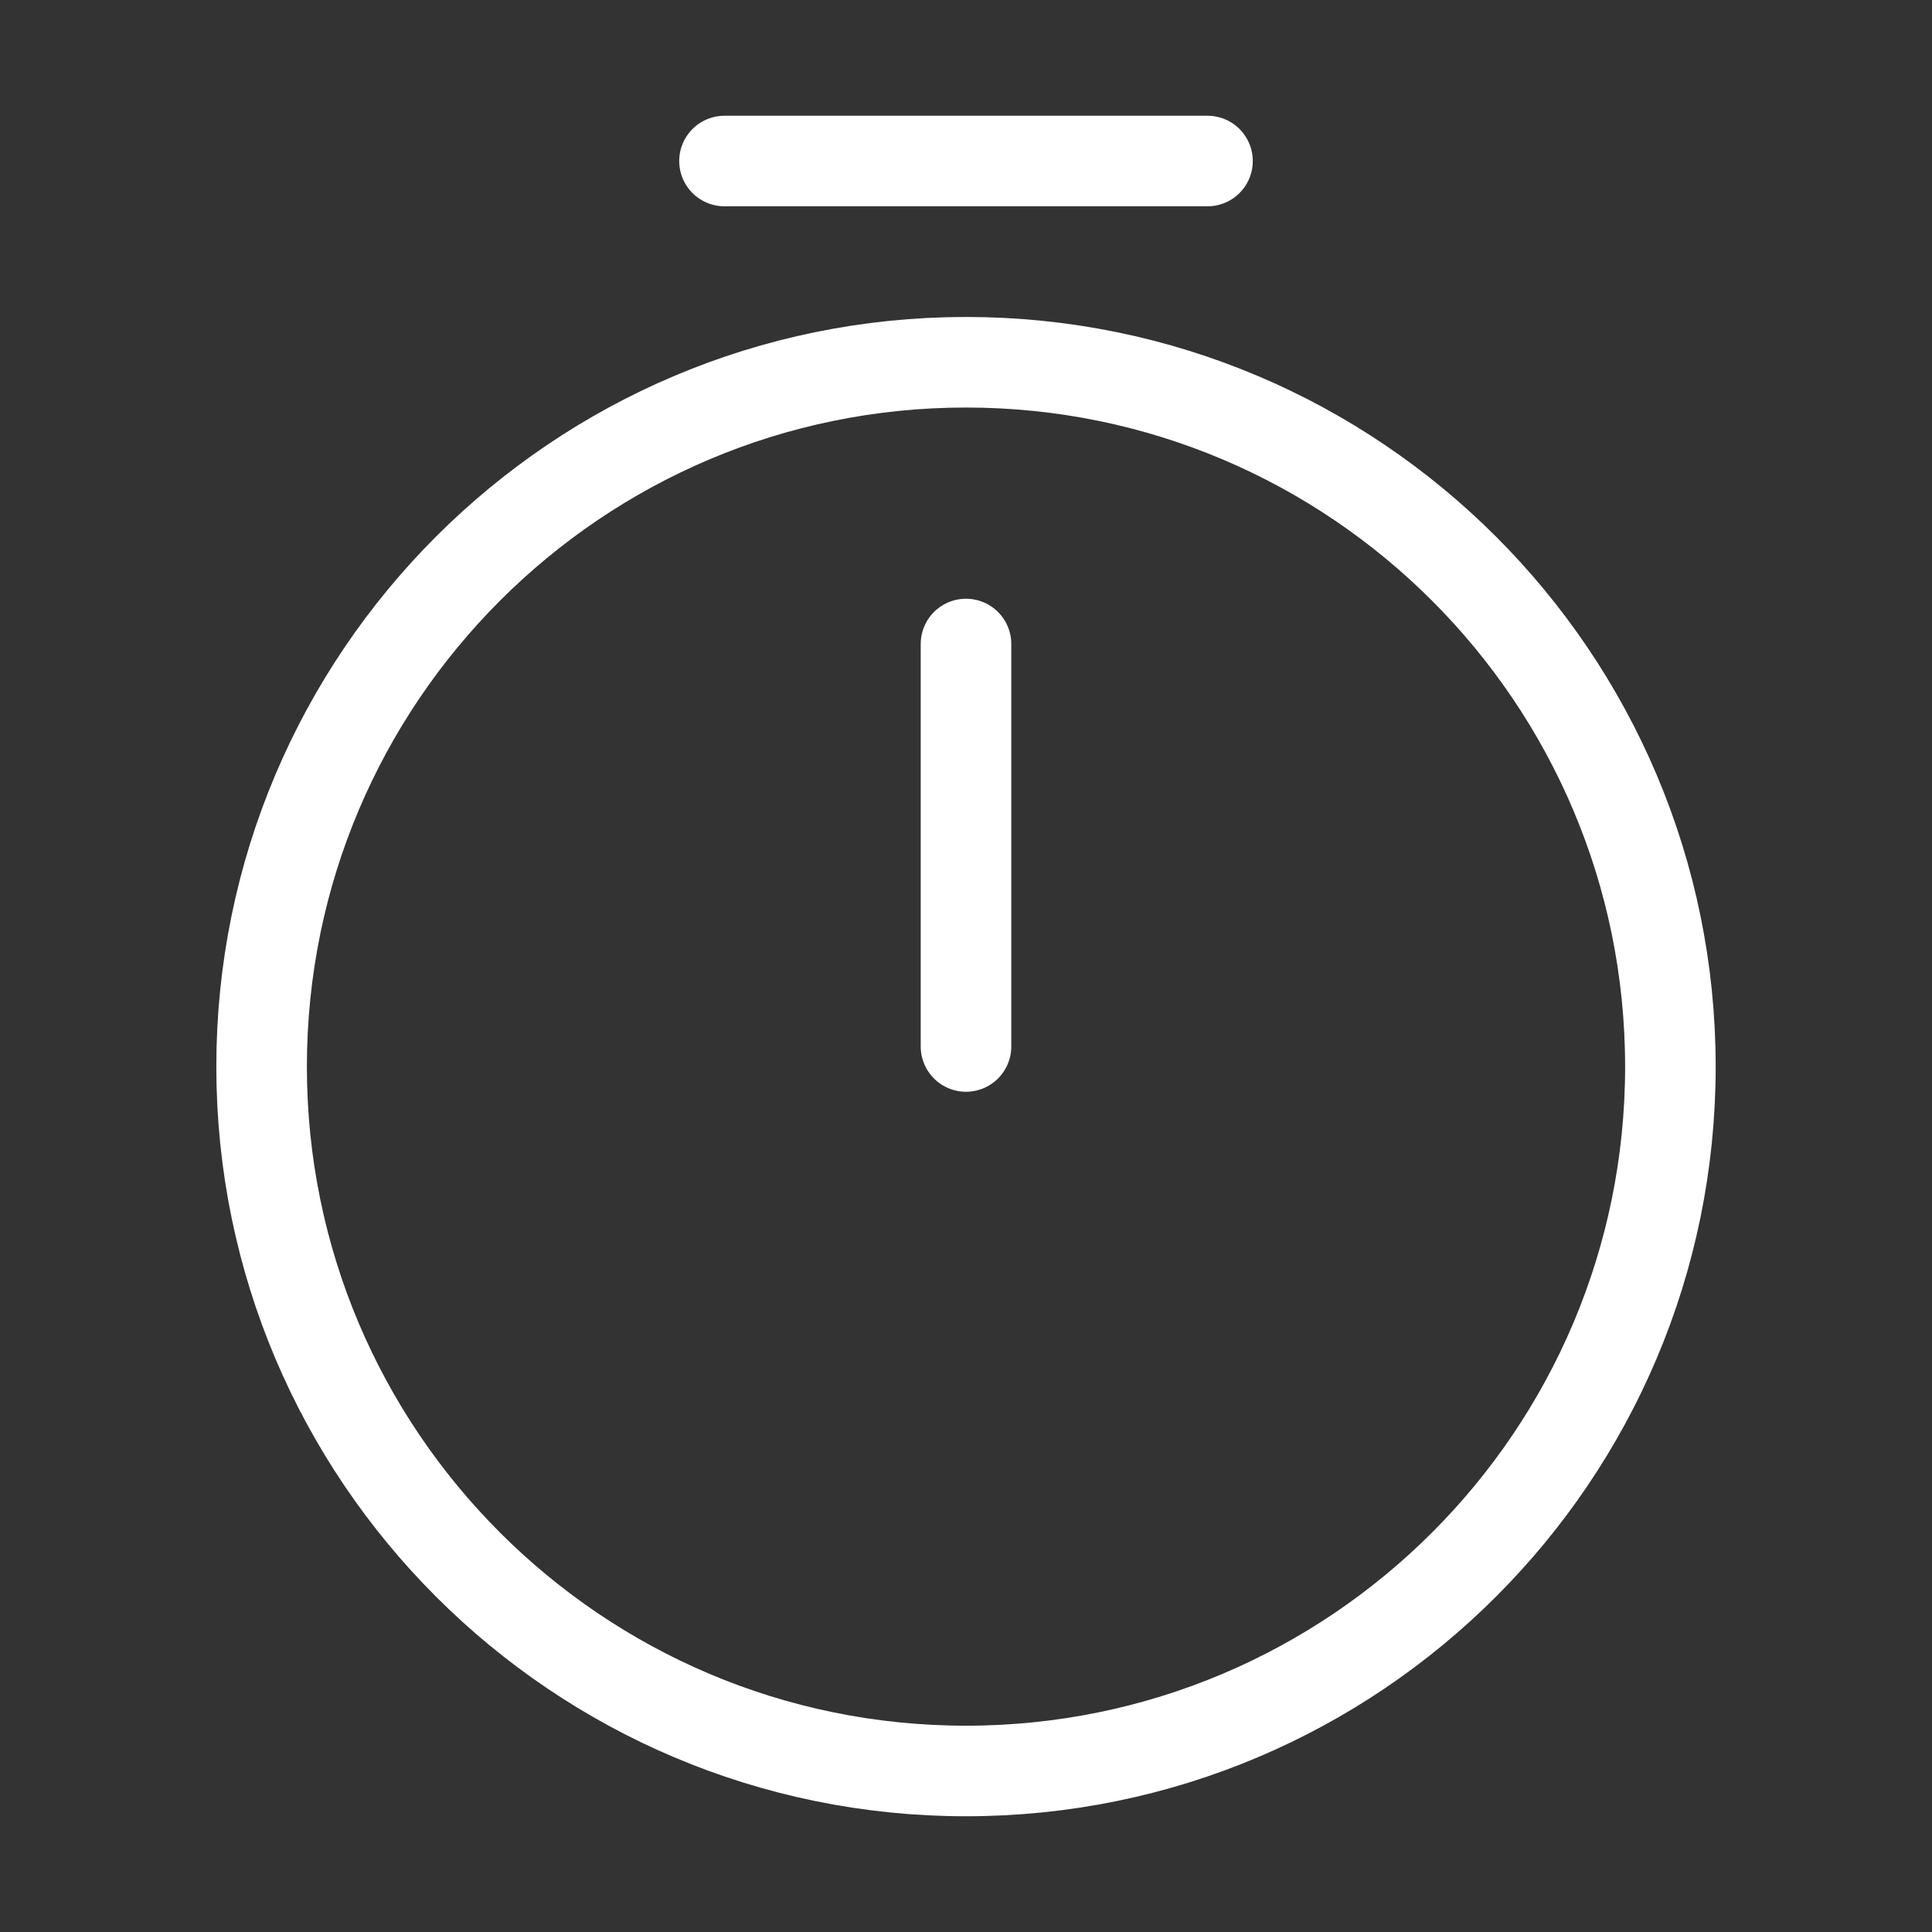 <svg width="32" height="32" viewBox="0 0 32 32" fill="none" xmlns="http://www.w3.org/2000/svg">
<rect x="0" y="0" width="32" height="32" fill="#333333" stroke="none"/>
<path d="M27.667 17.667C27.667 24.107 22.44 29.333 16 29.333C9.56 29.333 4.333 24.107 4.333 17.667C4.333 11.227 9.56 6 16 6C22.44 6 27.667 11.227 27.667 17.667Z" stroke="white" stroke-width="1.5" stroke-linecap="round" stroke-linejoin="round"/>
<path d="M16 10.667V17.333" stroke="white" stroke-width="1.5" stroke-linecap="round" stroke-linejoin="round"/>
<path d="M12 2.667H20" stroke="white" stroke-width="1.5" stroke-miterlimit="10" stroke-linecap="round" stroke-linejoin="round"/>
</svg>
